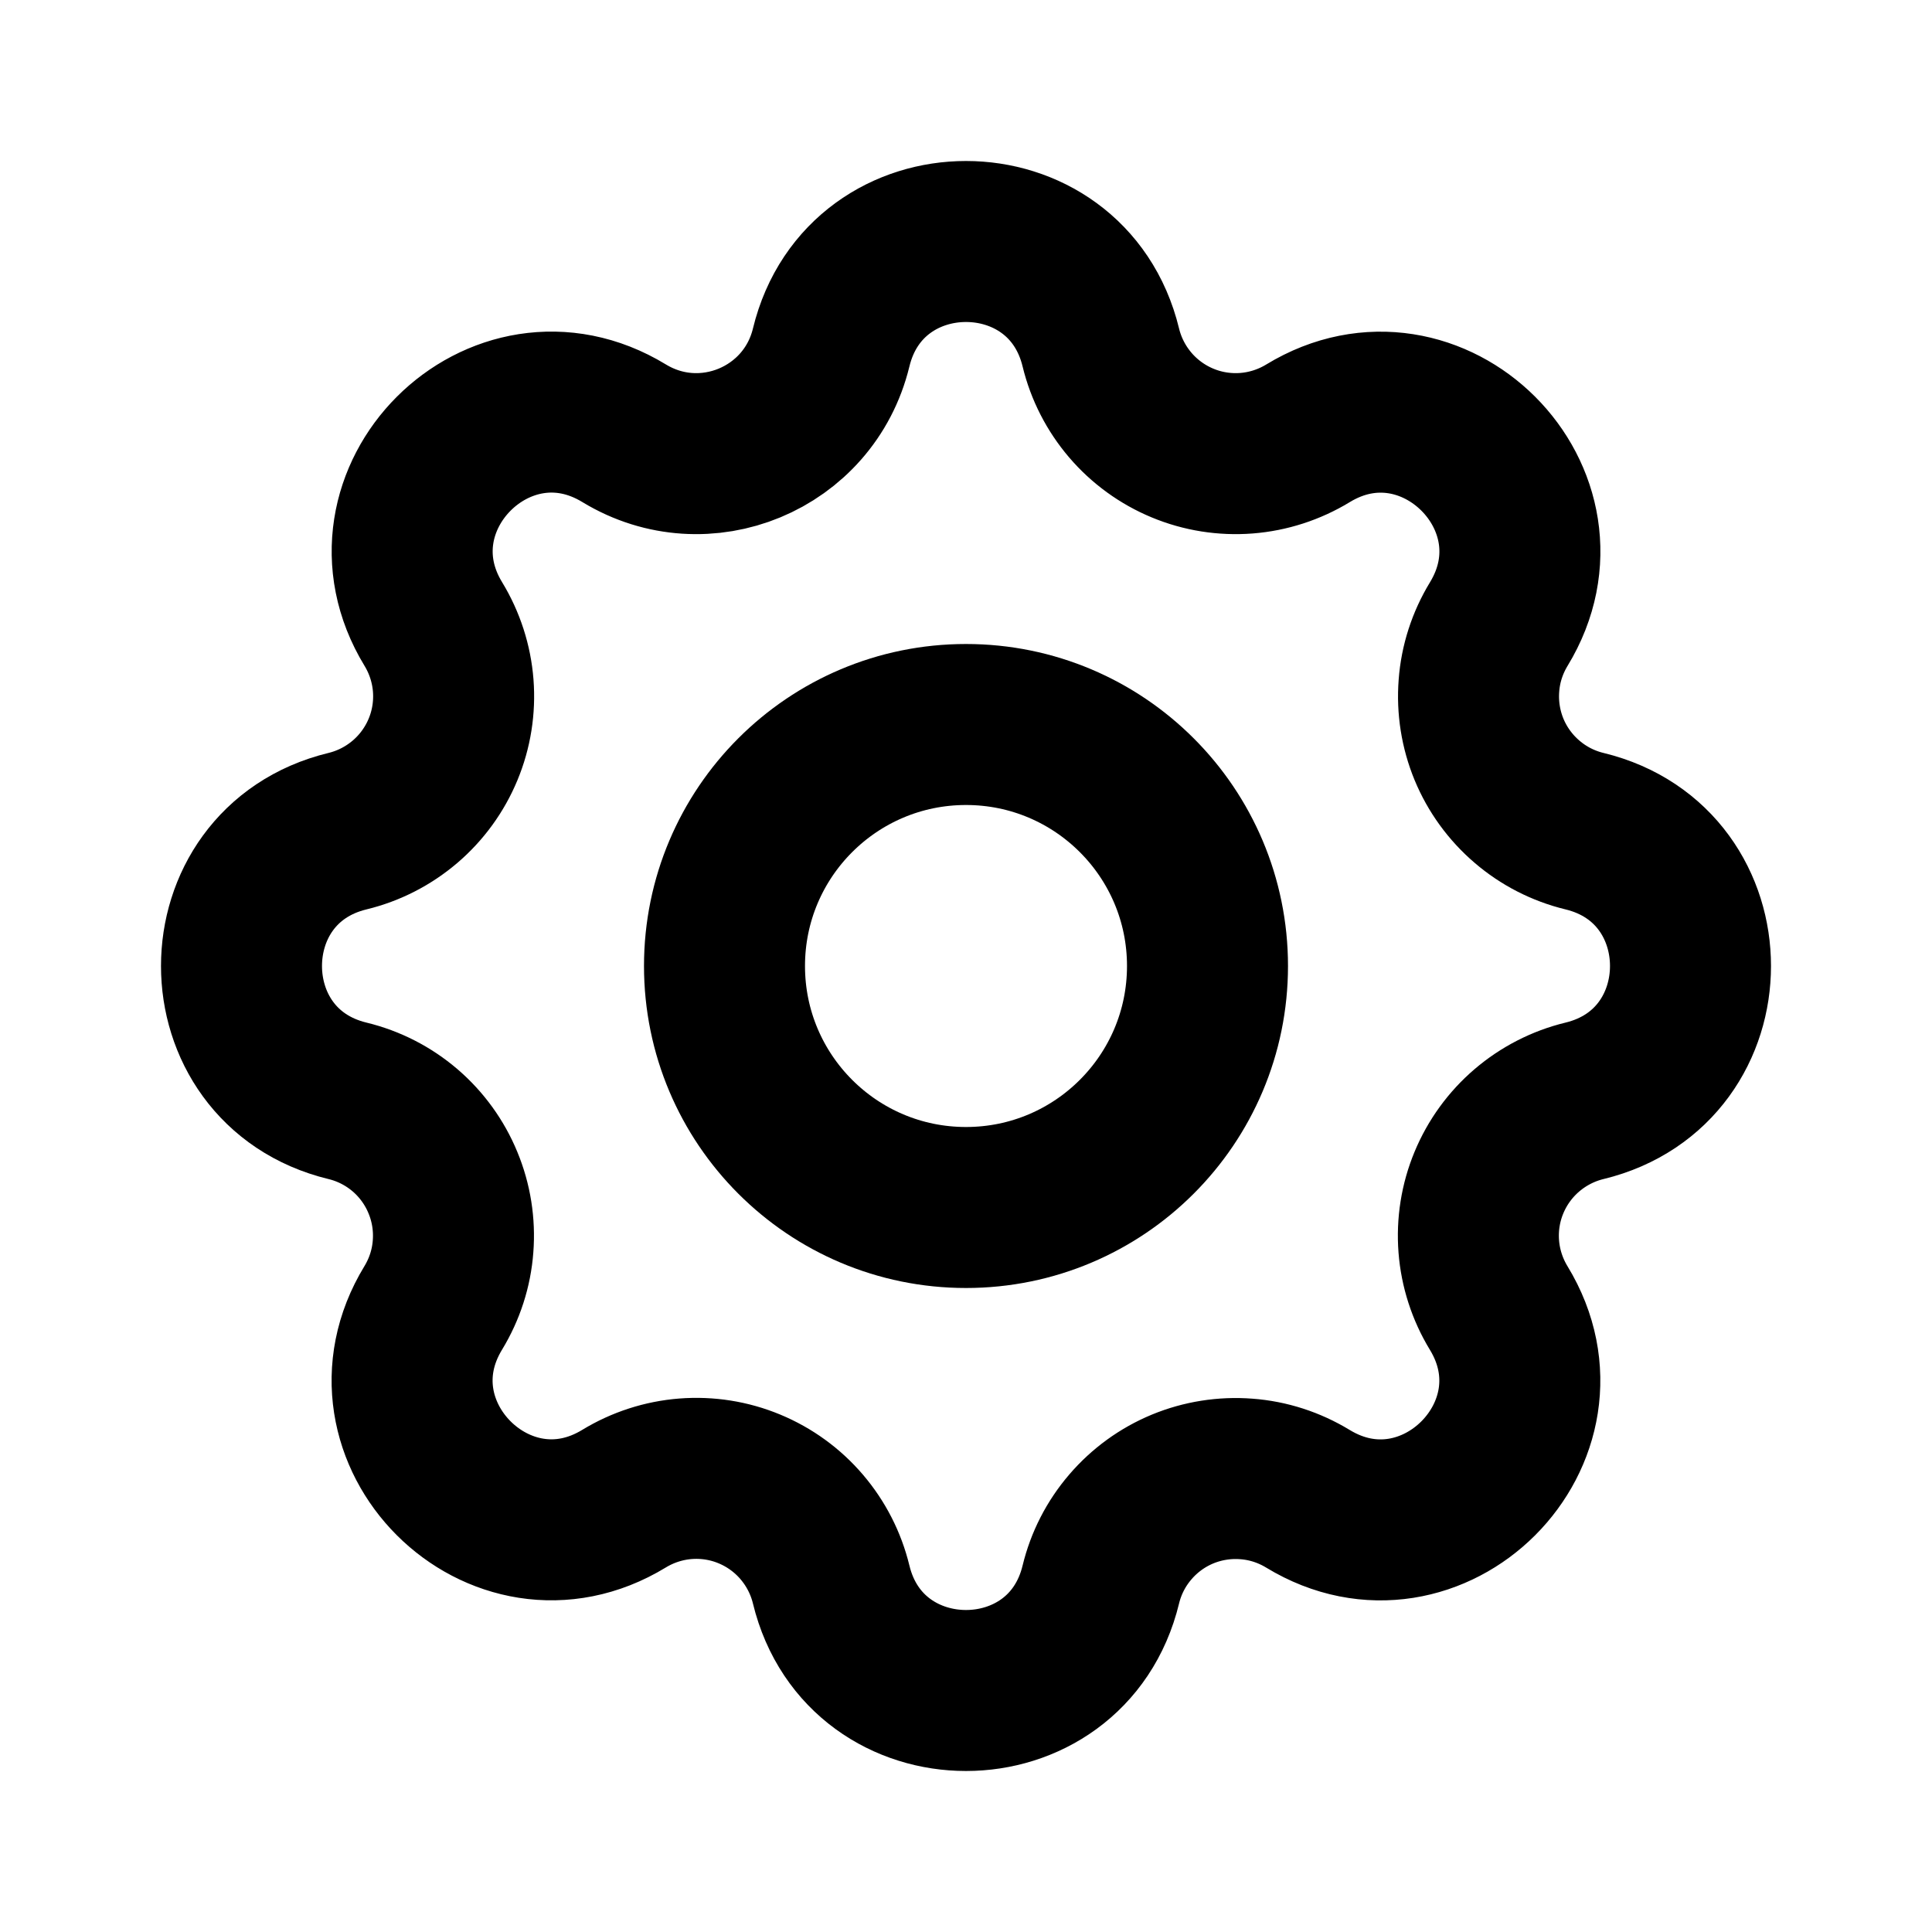 <svg xmlns="http://www.w3.org/2000/svg" width="24" height="24" fill="none" viewBox="0 0 24 24">
    <path stroke="currentColor" stroke-linecap="round" stroke-linejoin="round" stroke-width="2" d="M10.325 4.317c.426-1.756 2.924-1.756 3.35 0 .064.264.19.509.366.715.176.206.399.368.65.472.25.104.522.147.793.126.27-.021.532-.106.764-.247 1.543-.94 3.31.826 2.37 2.37-.141.232-.226.493-.246.764-.021.27.022.542.125.792.104.251.266.474.472.65.206.177.45.302.714.366 1.756.426 1.756 2.924 0 3.35-.264.064-.509.19-.715.366-.206.176-.368.399-.472.65-.104.25-.147.522-.126.793.021.27.106.532.247.764.94 1.543-.826 3.31-2.37 2.37-.232-.141-.493-.226-.764-.246-.27-.021-.542.022-.792.125-.251.104-.474.266-.65.472-.177.206-.302.45-.366.714-.426 1.756-2.924 1.756-3.35 0-.064-.264-.19-.509-.366-.715-.176-.206-.399-.368-.65-.472-.25-.104-.522-.147-.793-.126-.27.021-.532.106-.764.247-1.543.94-3.31-.826-2.37-2.37.141-.232.226-.493.246-.764.021-.27-.022-.542-.126-.792-.103-.251-.265-.474-.47-.65-.207-.177-.451-.302-.715-.366-1.756-.426-1.756-2.924 0-3.35.264-.064.509-.19.715-.366.206-.176.368-.399.472-.65.104-.25.147-.522.126-.793-.021-.27-.106-.532-.247-.764-.94-1.543.826-3.31 2.37-2.37 1 .608 2.296.07 2.572-1.065z"/>
    <path stroke="currentColor" stroke-linecap="round" stroke-linejoin="round" stroke-width="2" d="M12 15c1.657 0 3-1.343 3-3s-1.343-3-3-3-3 1.343-3 3 1.343 3 3 3z"/>
</svg>

